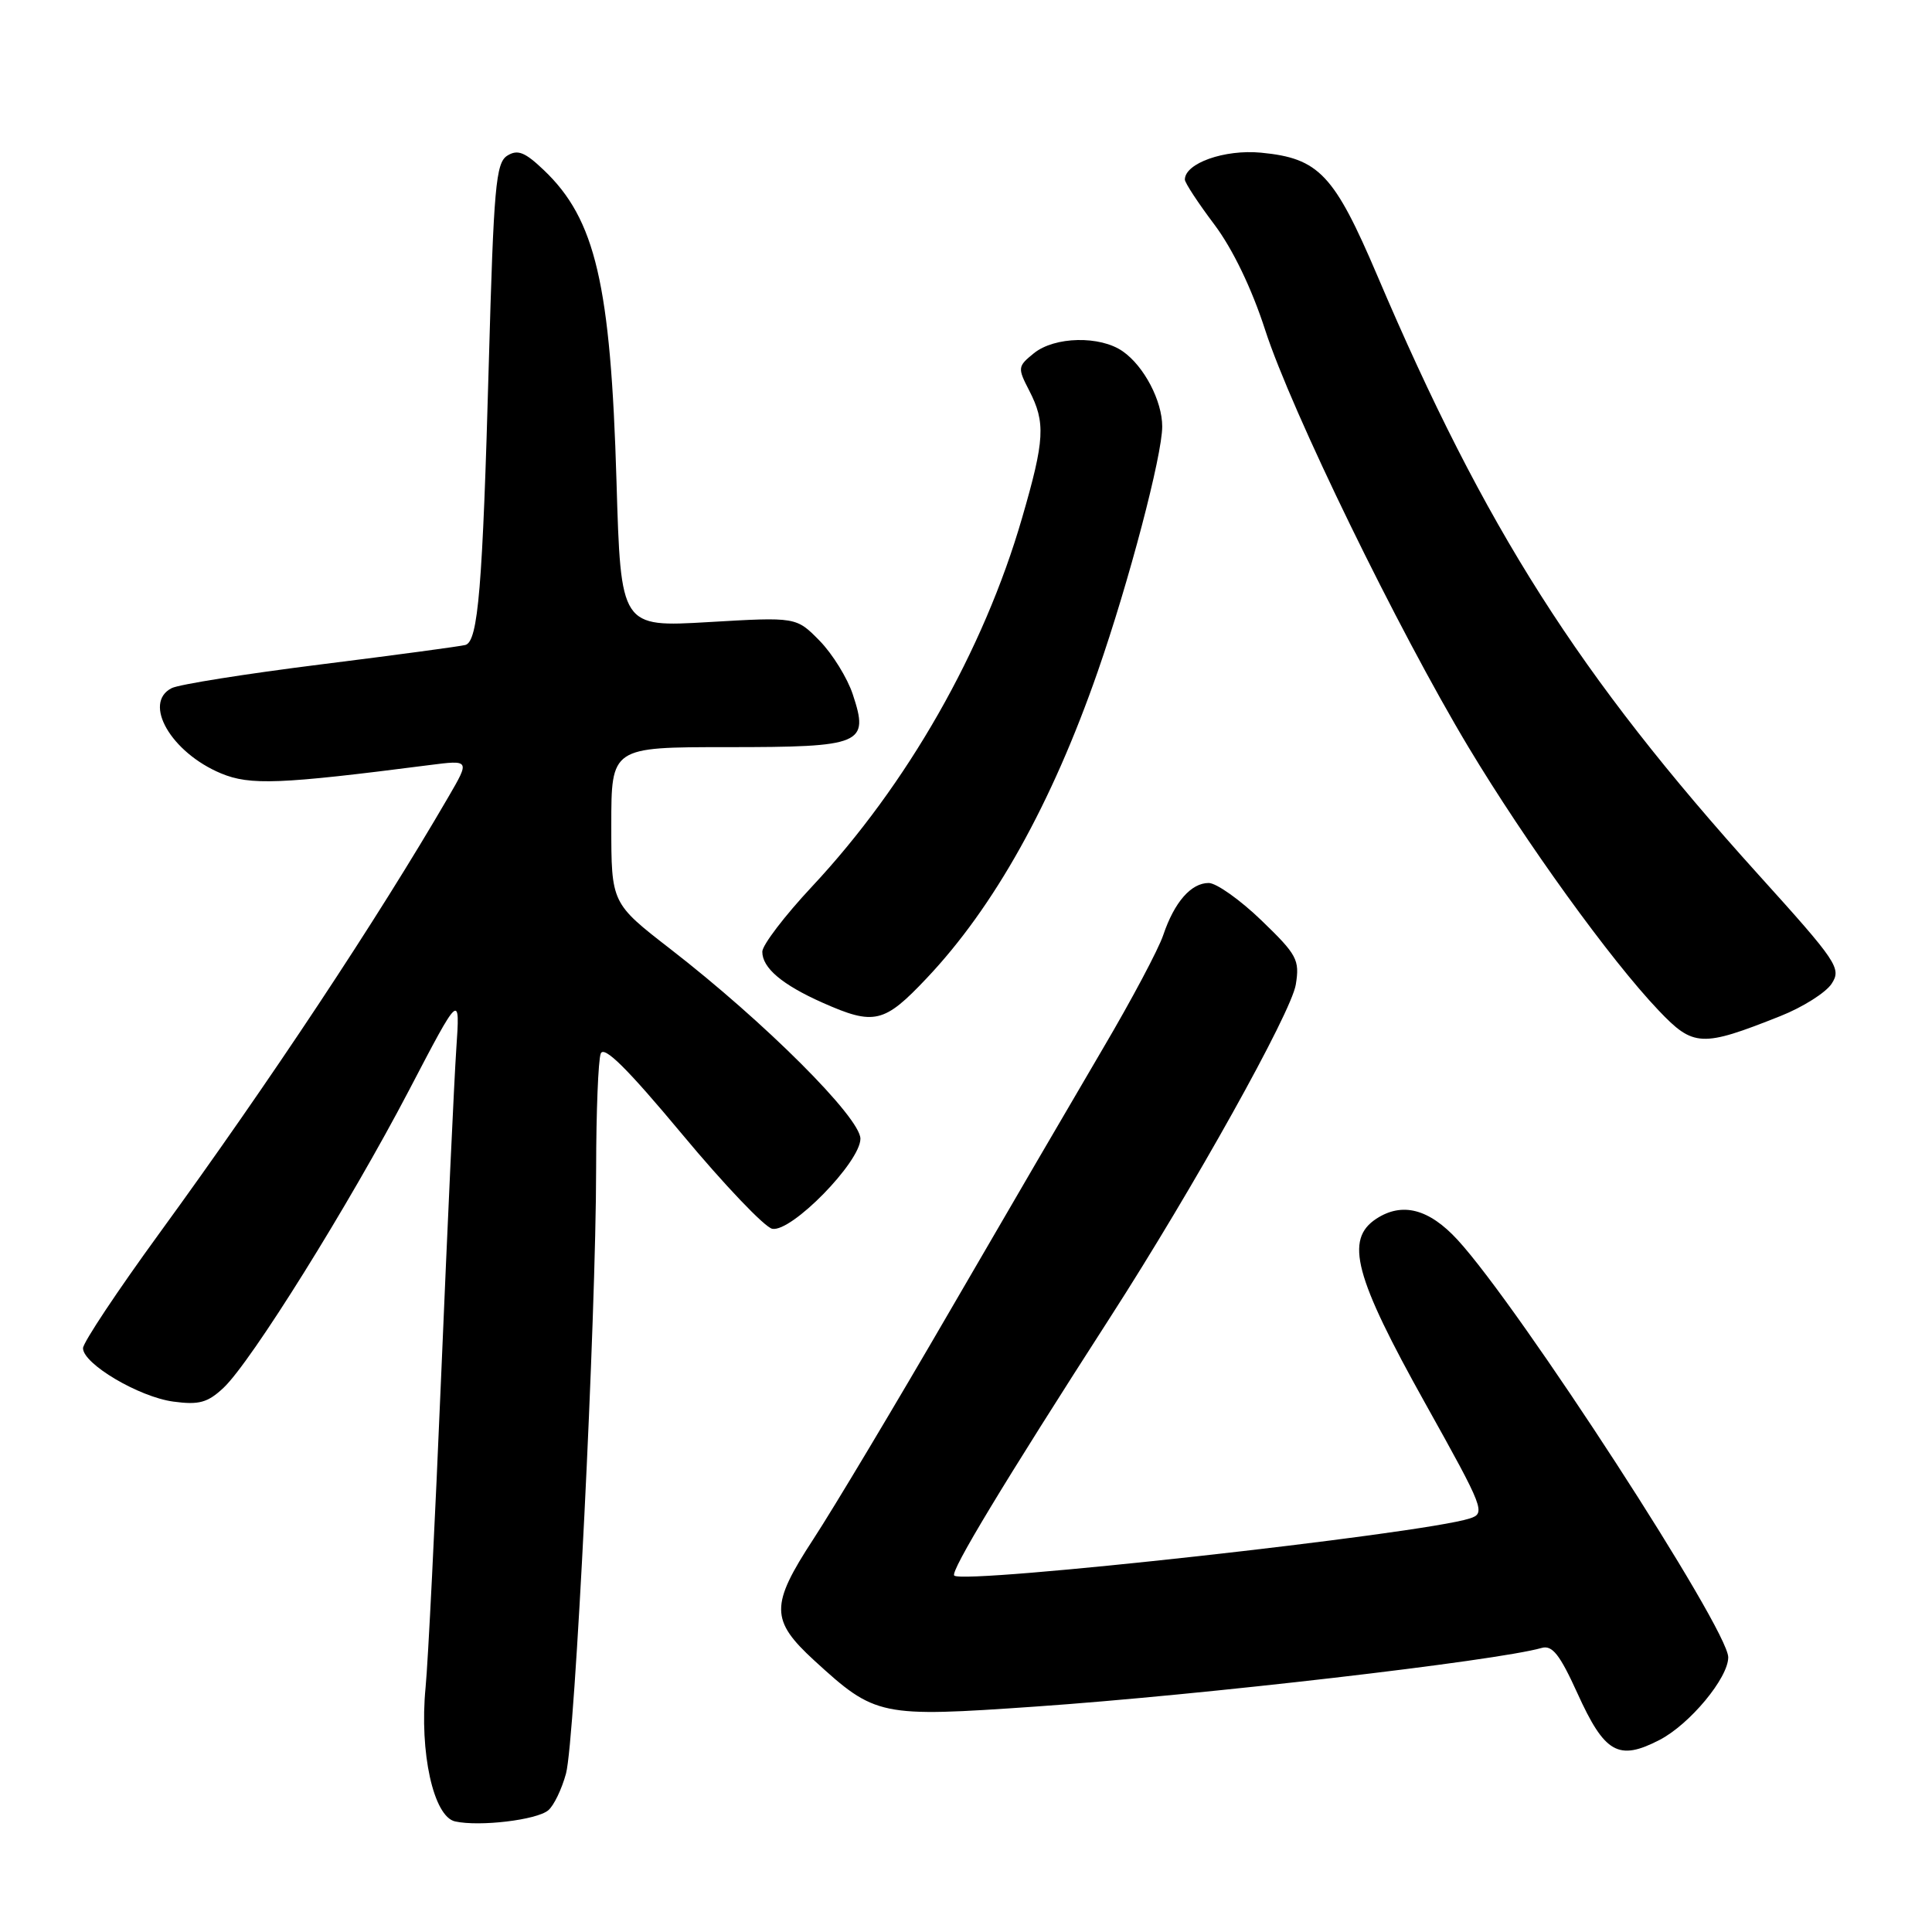 <?xml version="1.0" encoding="UTF-8" standalone="no"?>
<!DOCTYPE svg PUBLIC "-//W3C//DTD SVG 1.1//EN" "http://www.w3.org/Graphics/SVG/1.1/DTD/svg11.dtd" >
<svg xmlns="http://www.w3.org/2000/svg" xmlns:xlink="http://www.w3.org/1999/xlink" version="1.1" viewBox="0 0 256 256">
 <g >
 <path fill="currentColor"
d=" M 72.64 239.88 C 73.38 239.27 74.44 237.07 75.00 235.00 C 76.19 230.57 78.98 174.61 78.99 154.83 C 79.00 147.31 79.27 140.47 79.60 139.61 C 80.02 138.50 83.10 141.55 90.37 150.27 C 95.96 156.99 101.35 162.64 102.33 162.82 C 104.87 163.31 114.00 153.98 114.01 150.89 C 114.01 148.10 101.34 135.44 88.83 125.75 C 81.00 119.68 81.00 119.68 81.00 109.34 C 81.00 99.00 81.00 99.00 96.38 99.00 C 114.29 99.00 115.19 98.62 113.00 92.01 C 112.29 89.85 110.31 86.65 108.61 84.91 C 105.51 81.75 105.51 81.75 93.89 82.43 C 82.26 83.11 82.26 83.11 81.69 63.80 C 80.92 37.67 78.91 29.05 72.05 22.53 C 69.54 20.14 68.59 19.77 67.21 20.63 C 65.70 21.59 65.42 24.76 64.77 48.11 C 63.95 77.85 63.36 84.98 61.67 85.46 C 61.03 85.64 52.40 86.80 42.50 88.04 C 32.60 89.28 23.71 90.69 22.75 91.18 C 18.87 93.15 22.67 99.72 29.29 102.48 C 33.14 104.08 37.05 103.93 56.88 101.38 C 62.27 100.69 62.27 100.69 59.42 105.59 C 50.01 121.79 35.70 143.39 21.13 163.40 C 15.56 171.05 11.00 177.91 11.00 178.64 C 11.00 180.72 18.42 185.11 22.97 185.72 C 26.37 186.18 27.52 185.86 29.62 183.89 C 33.29 180.44 46.27 159.62 54.18 144.50 C 60.97 131.50 60.97 131.50 60.46 139.00 C 60.18 143.12 59.29 162.47 58.47 182.00 C 57.65 201.53 56.72 220.25 56.39 223.61 C 55.56 232.19 57.44 240.73 60.31 241.35 C 63.56 242.06 71.10 241.16 72.64 239.88 Z  M 219.90 230.55 C 223.90 228.48 229.00 222.34 229.00 219.60 C 229.00 215.86 201.32 173.18 193.14 164.29 C 189.35 160.17 185.80 159.25 182.37 161.49 C 178.17 164.24 179.47 169.15 188.88 186.00 C 196.69 200.00 196.89 200.52 194.73 201.21 C 188.31 203.27 127.64 209.98 126.44 208.77 C 125.89 208.23 133.01 196.45 147.14 174.50 C 158.14 157.42 171.10 134.18 171.70 130.46 C 172.23 127.18 171.87 126.51 167.14 121.95 C 164.32 119.23 161.17 117.00 160.16 117.00 C 157.82 117.00 155.61 119.54 154.14 123.89 C 153.52 125.76 149.93 132.51 146.17 138.89 C 142.41 145.28 133.33 160.85 125.99 173.49 C 118.65 186.14 110.45 199.85 107.77 203.95 C 102.05 212.71 102.07 214.68 107.90 220.03 C 116.00 227.44 116.58 227.56 137.20 226.13 C 159.21 224.61 198.33 220.07 204.28 218.36 C 205.68 217.96 206.68 219.23 209.00 224.33 C 212.62 232.32 214.45 233.37 219.90 230.55 Z  M 235.90 134.64 C 238.86 133.47 241.93 131.53 242.70 130.35 C 244.03 128.32 243.48 127.49 232.96 115.85 C 209.15 89.48 196.78 70.04 182.53 36.59 C 176.78 23.09 174.78 20.97 167.09 20.23 C 162.26 19.77 157.00 21.63 157.00 23.80 C 157.00 24.21 158.75 26.89 160.90 29.74 C 163.34 32.99 165.86 38.22 167.64 43.72 C 171.11 54.45 185.22 83.40 194.58 99.00 C 202.17 111.63 213.38 127.17 219.77 133.88 C 224.39 138.74 225.47 138.79 235.90 134.64 Z  M 122.77 129.64 C 131.73 120.18 139.36 106.49 145.45 89.00 C 149.59 77.11 154.00 60.35 154.00 56.52 C 154.00 53.12 151.60 48.53 148.78 46.56 C 145.78 44.45 139.74 44.58 136.99 46.81 C 134.84 48.55 134.82 48.74 136.38 51.76 C 138.56 55.99 138.44 58.27 135.43 68.63 C 130.34 86.22 120.20 104.00 107.57 117.50 C 103.97 121.35 101.02 125.22 101.01 126.10 C 101.00 128.25 103.63 130.48 109.01 132.87 C 115.84 135.90 117.15 135.59 122.77 129.64 Z "/>
</g>
</svg>